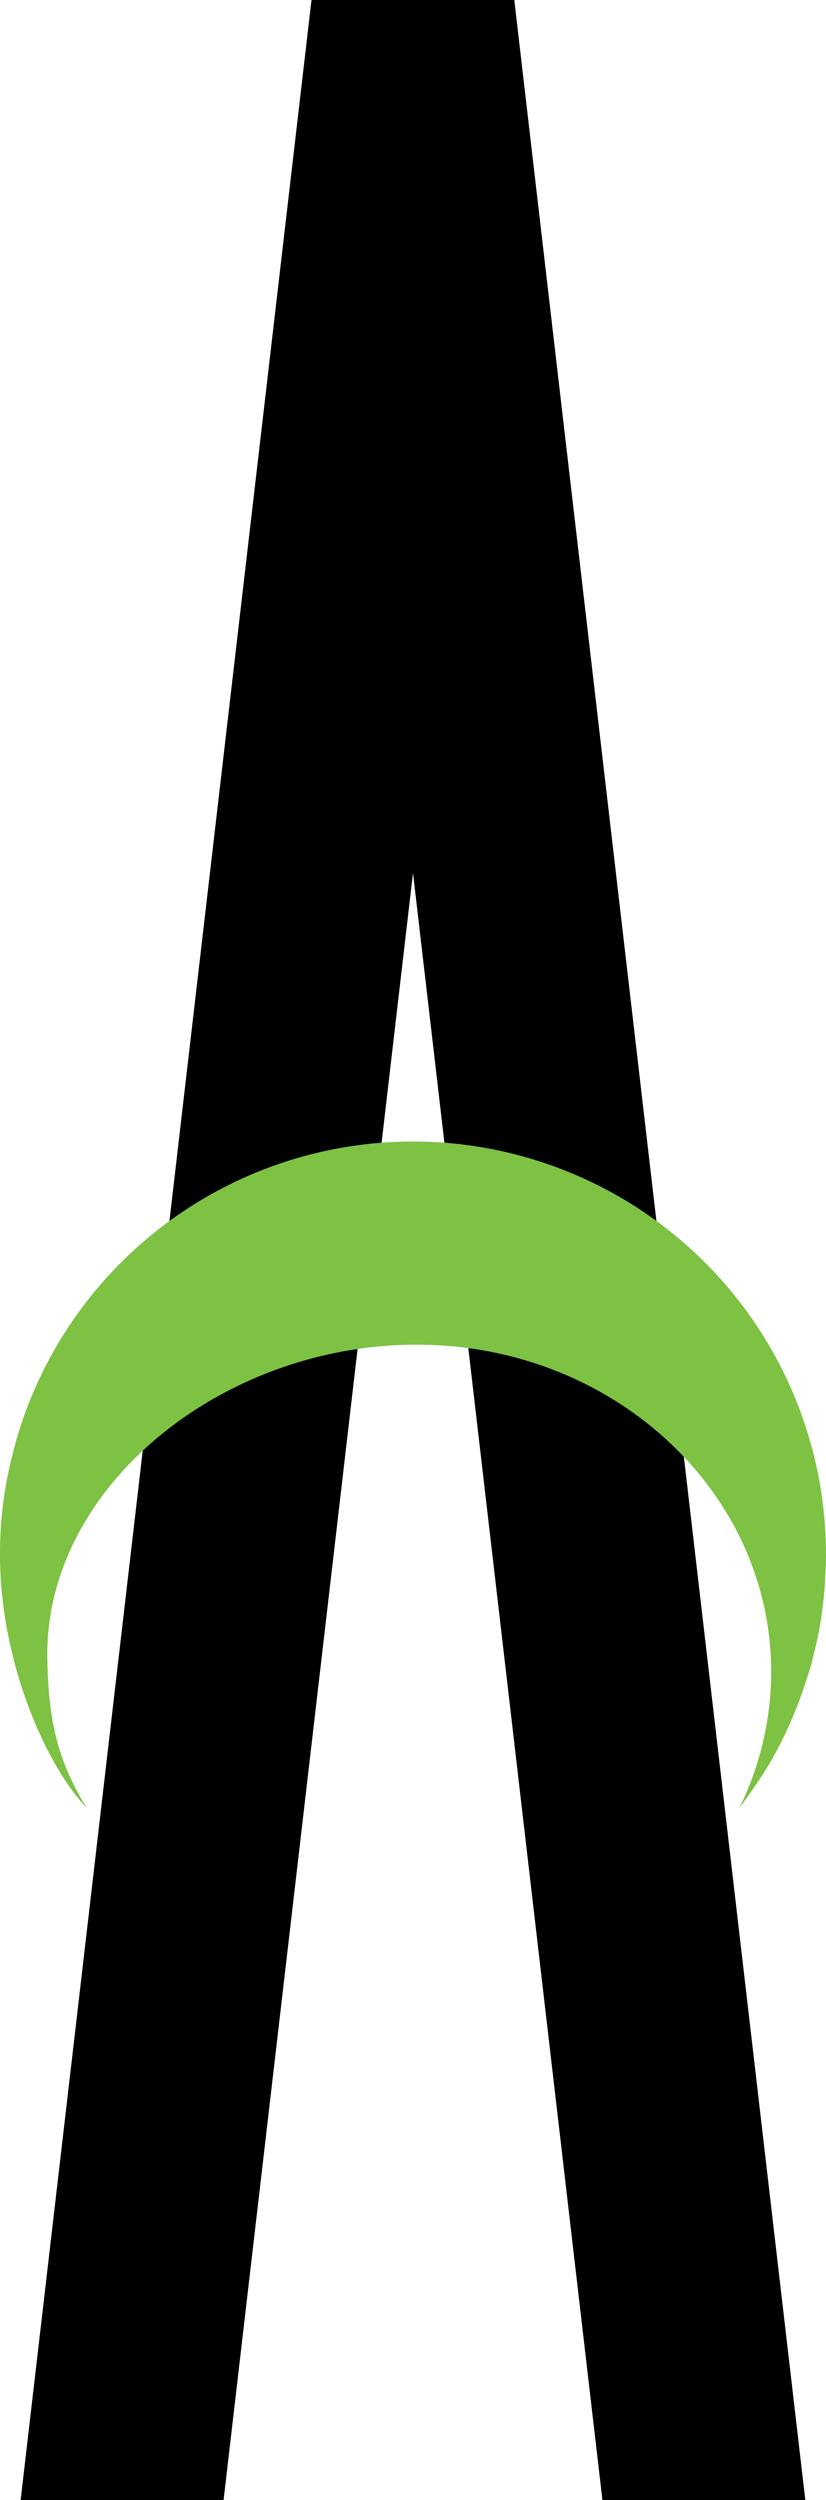 <svg xmlns="http://www.w3.org/2000/svg" viewBox="0 0 146.56 443.27"><defs><style>.cls-1{fill:#7dc243;}</style></defs><g id="Layer_2" data-name="Layer 2"><g id="Layer_1-2" data-name="Layer 1"><polygon points="142.89 443.27 106.89 443.27 73.28 154.78 39.67 443.27 3.66 443.27 55.27 0 91.28 0 91.28 0.24 142.89 443.27"/><path class="cls-1" d="M146.56,275.6v.06c0,1.26-.06,2.46-.12,3.72s-.12,2.34-.24,3.48c-.12,1.32-.31,2.64-.48,3.9s-.43,2.46-.67,3.66-.54,2.4-.84,3.66-.6,2.22-1,3.36A74.68,74.68,0,0,1,137.49,311c-.9,1.68-1.92,3.24-2.94,4.8s-2.22,3.24-3.36,4.74a54.68,54.68,0,0,0,5.64-24.13c0-32-28.14-58-62.89-58S7.86,263.84,8.4,294.08c.18,10.38,1.62,17.89,7,26.47C8.4,313.38,0,294.92,0,275.66a70.22,70.22,0,0,1,2.16-17.53c.12-.6.3-1.2.48-1.8a19.86,19.86,0,0,1,.72-2.52c.36-1.14.72-2.28,1.14-3.42A73.28,73.28,0,0,1,146.56,275.6Z"/></g></g></svg>